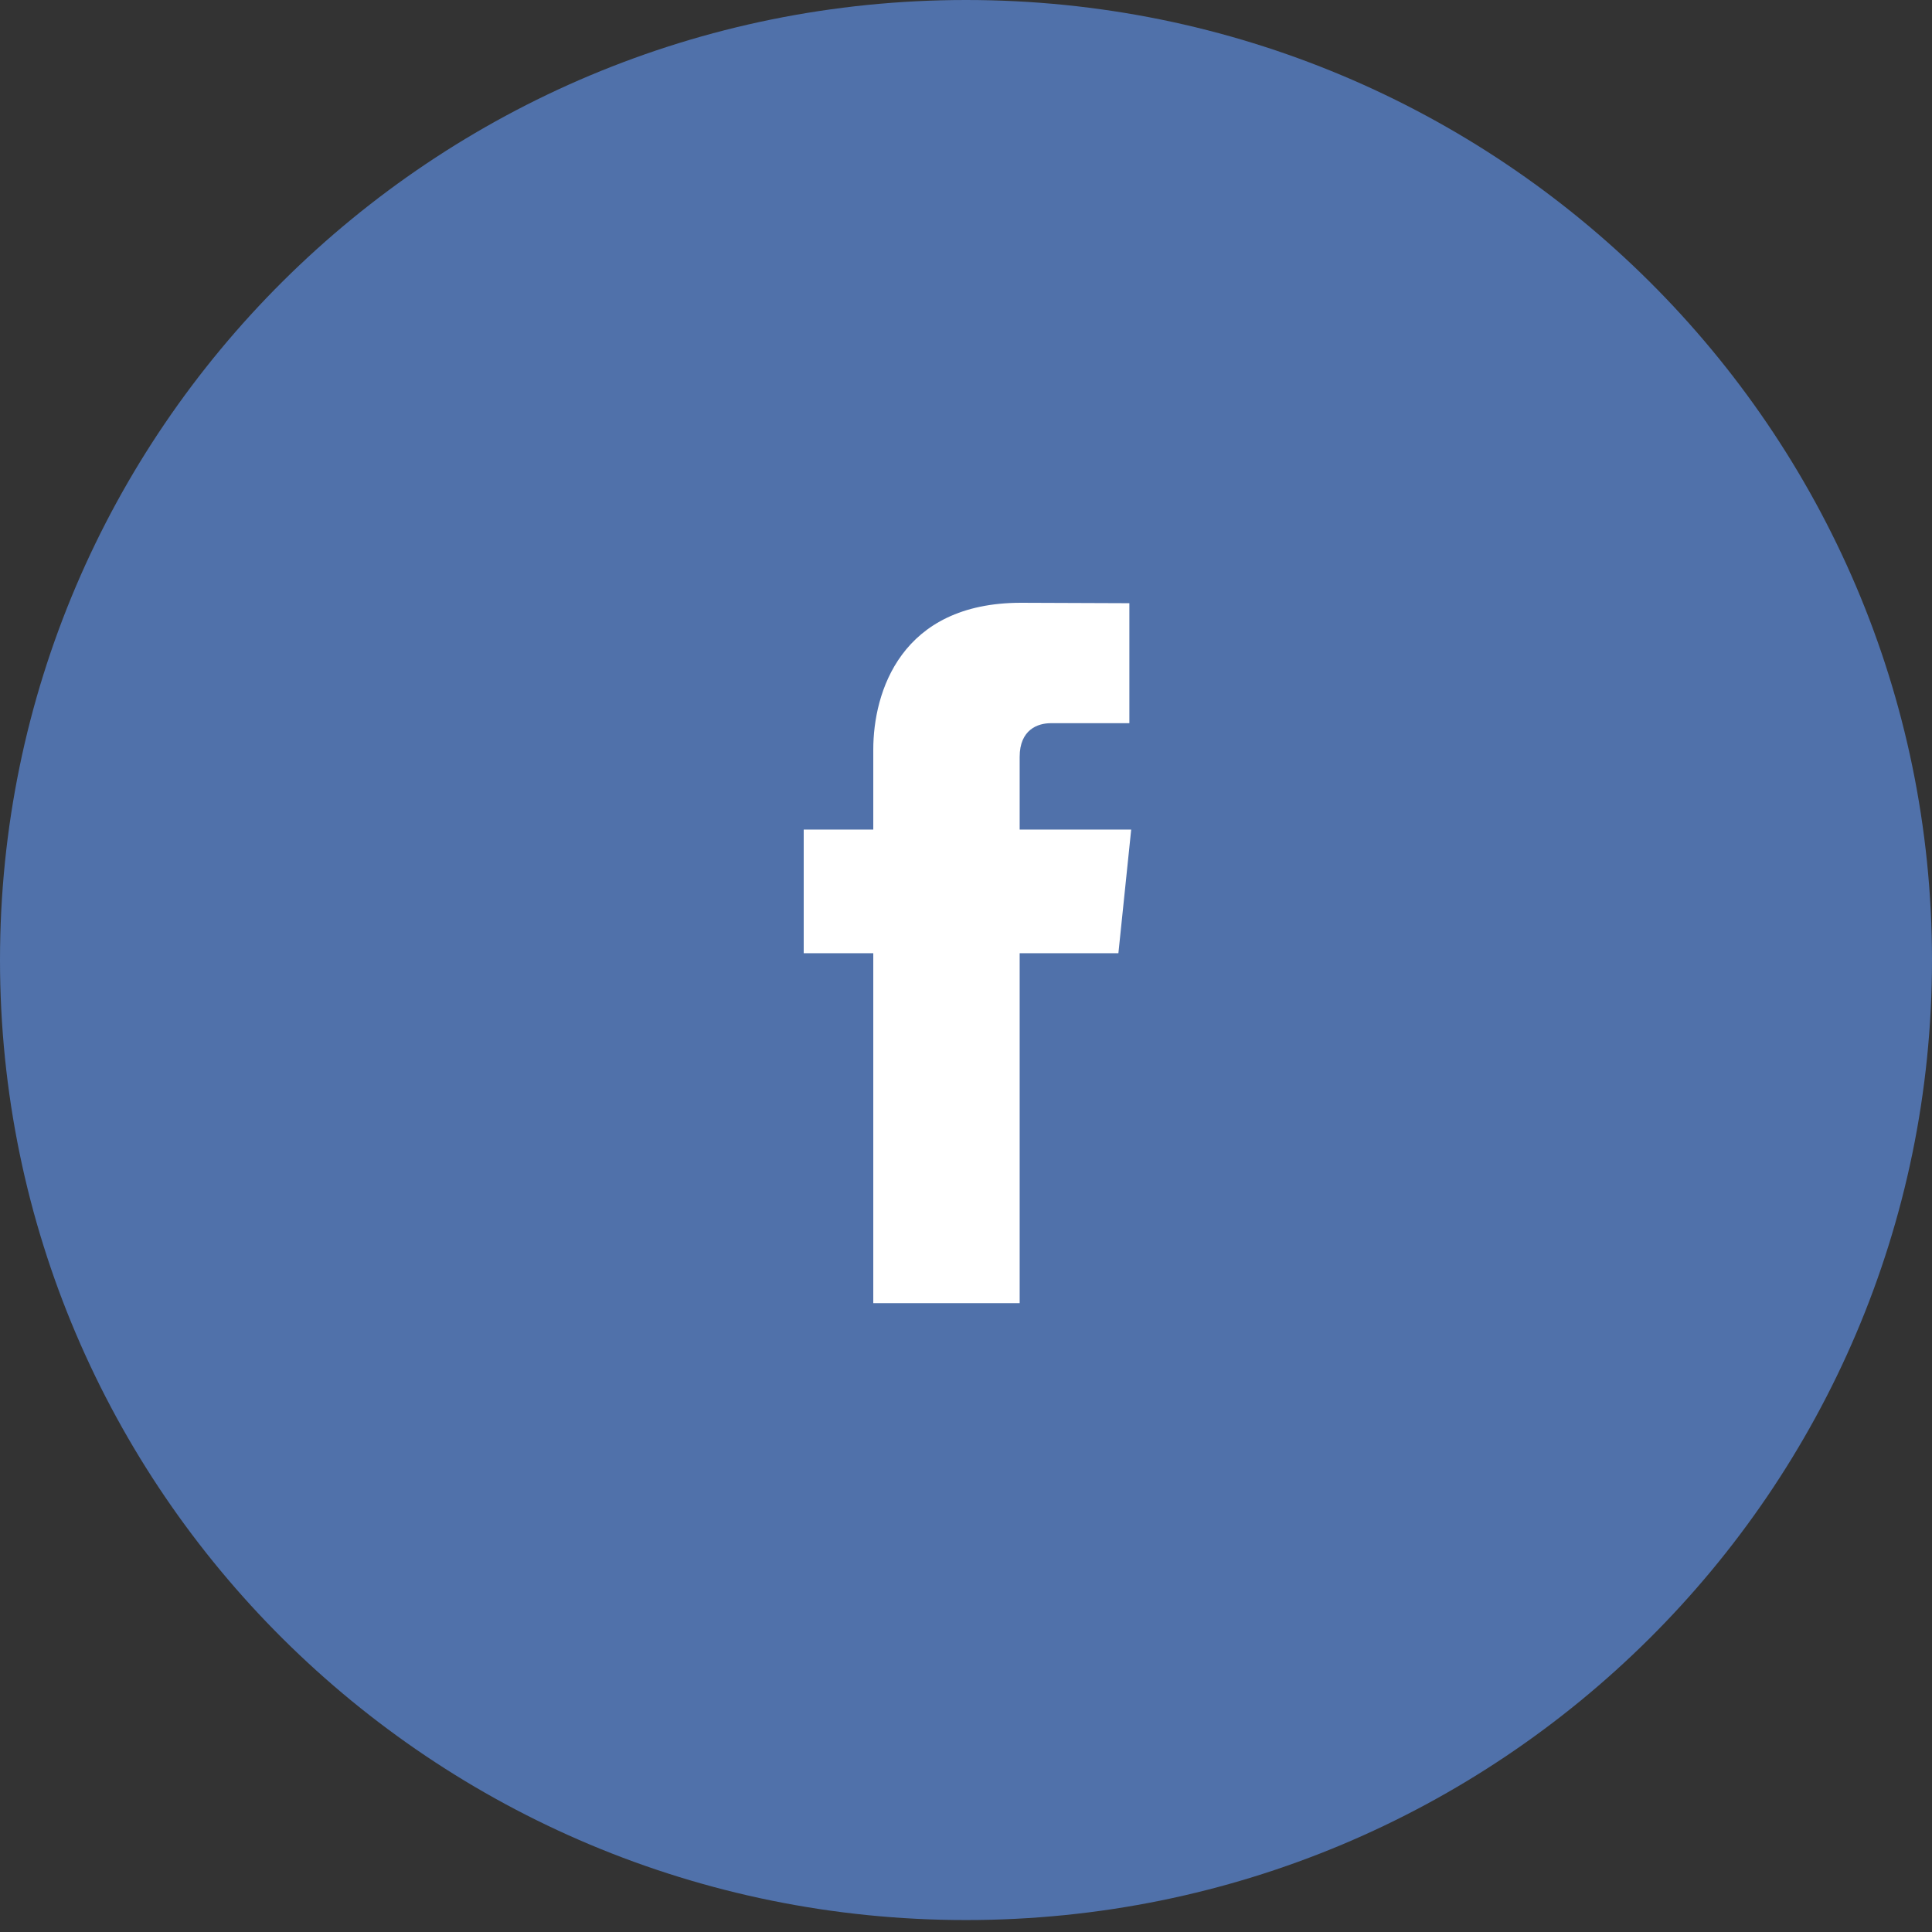 <?xml version="1.0" encoding="UTF-8" standalone="no"?>
<svg width="125px" height="125px" viewBox="0 0 125 125" version="1.1" xmlns="http://www.w3.org/2000/svg" xmlns:xlink="http://www.w3.org/1999/xlink" xmlns:sketch="http://www.bohemiancoding.com/sketch/ns">
    <rect x="0" y="0" width="125" height="125" fill="#333333" stroke="none"/>
    <!-- Generator: Sketch 3.3.3 (12072) - http://www.bohemiancoding.com/sketch -->
    <title>Fill 1 + Fill 2</title>
    <desc>Created with Sketch.</desc>
    <defs></defs>
    <g id="Contact" stroke="none" stroke-width="1" fill="none" fill-rule="evenodd" sketch:type="MSPage">
        <g id="34-Contact@2x" sketch:type="MSArtboardGroup" transform="translate(-391, -1129)">
            <g id="Imported-Layers" sketch:type="MSLayerGroup" transform="translate(236, 1129)">
                <g id="Fill-1-+-Fill-2" transform="translate(155, 0)" sketch:type="MSShapeGroup">
                    <path d="M0,62.114 C0,96.417 27.982,124.227 62.501,124.227 C97.018,124.227 125,96.417 125,62.114 C125,27.81 97.018,0 62.501,0 C27.982,0 0,27.81 0,62.114" id="Fill-1" fill="#5071AA"></path>
                    <path d="M73.188,53.672 L65.972,53.672 L65.972,48.969 C65.972,47.204 67.15,46.791 67.978,46.791 L73.07,46.791 L73.07,39.027 L66.058,39 C58.273,39 56.501,44.791 56.501,48.496 L56.501,53.672 L52,53.672 L52,61.673 L56.501,61.673 L56.501,84.312 L65.972,84.312 L65.972,61.673 L72.36,61.673 L73.188,53.672" id="Fill-2" fill="#FFFFFF"></path>
                </g>
            </g>
        </g>
    </g>
</svg>